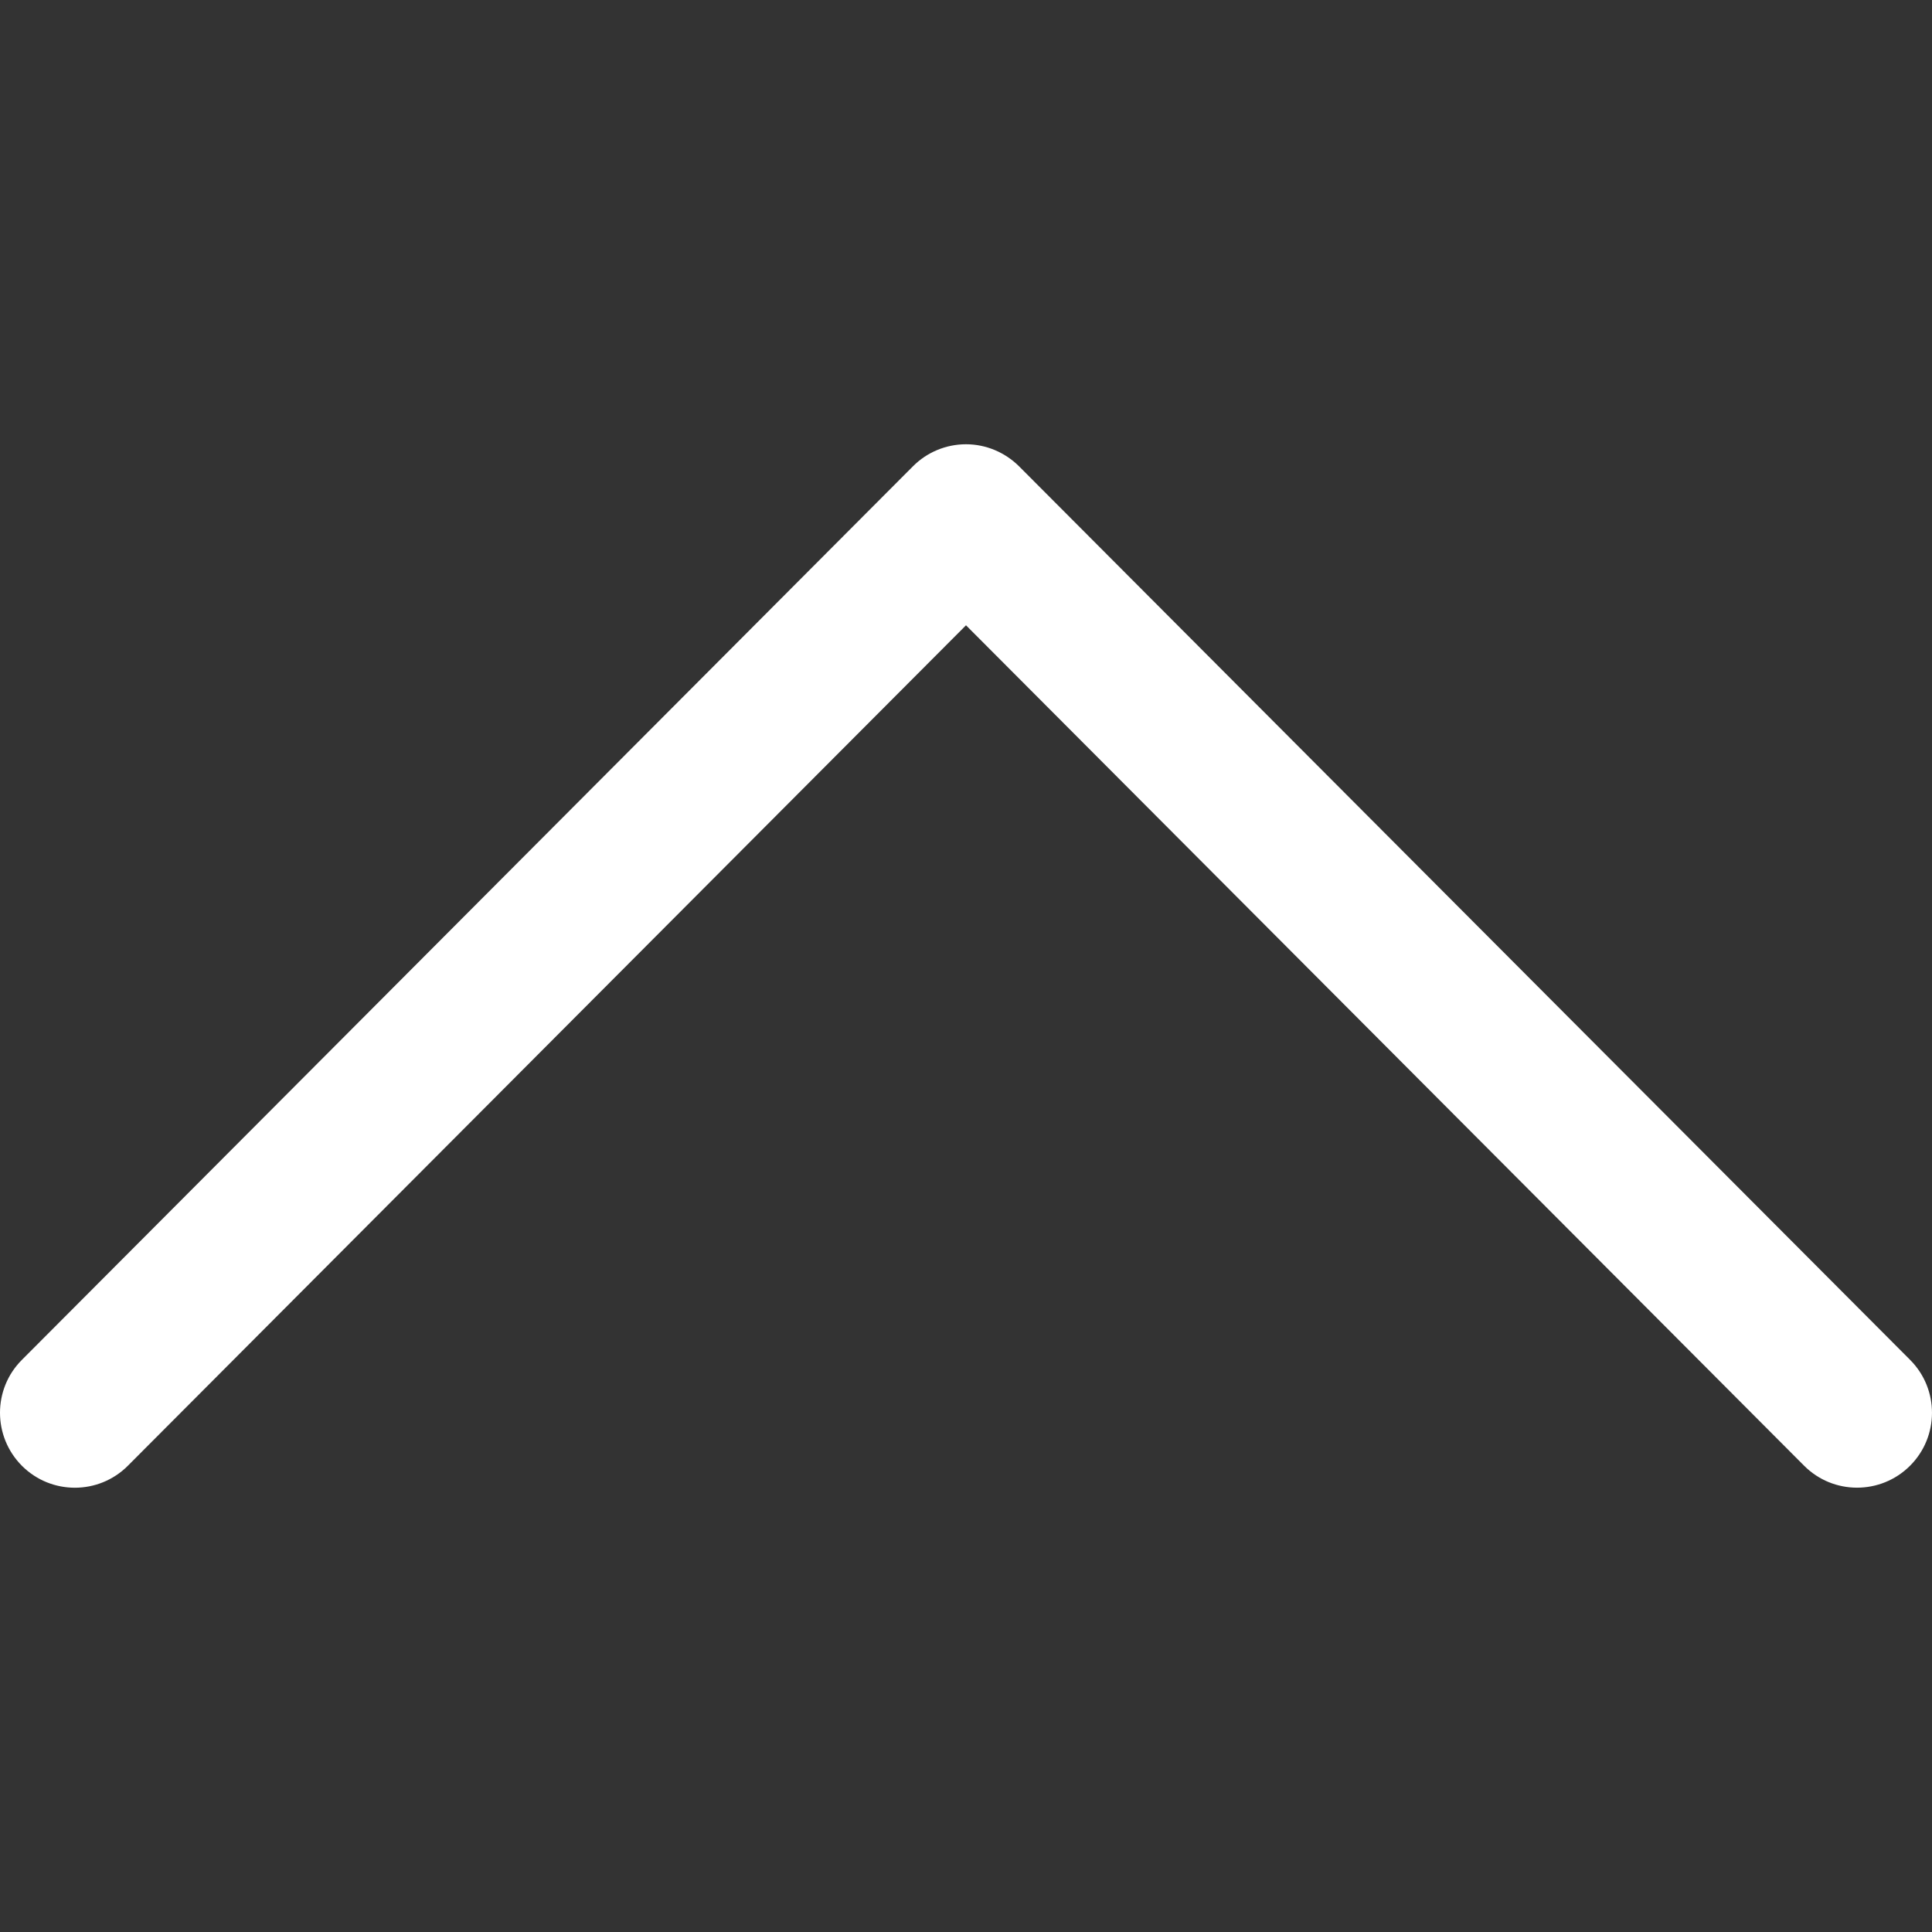 <svg width="20" height="20" viewBox="0 0 20 20" fill="none" xmlns="http://www.w3.org/2000/svg">
<rect x="0" y="0" width="20" height="20" fill="#333333" stroke="none"/>
<g clip-path="url(#clip0_57_268)">
<path d="M10.549 4.827L19.774 14.078C20.076 14.381 20.075 14.872 19.772 15.174C19.469 15.476 18.978 15.476 18.676 15.173L10 6.473L1.324 15.173C1.022 15.476 0.531 15.477 0.228 15.175C0.076 15.023 3.78949e-06 14.824 3.78081e-06 14.625C3.77214e-06 14.427 0.075 14.229 0.226 14.078L9.451 4.827C9.596 4.681 9.794 4.599 10 4.599C10.206 4.599 10.403 4.682 10.549 4.827Z" fill="white"/>
</g>
<defs>
<clipPath id="clip0_57_268">
<rect width="20" height="20" fill="white" transform="matrix(-4.37114e-08 -1 -1 4.37114e-08 20 20)"/>
</clipPath>
</defs>
</svg>
